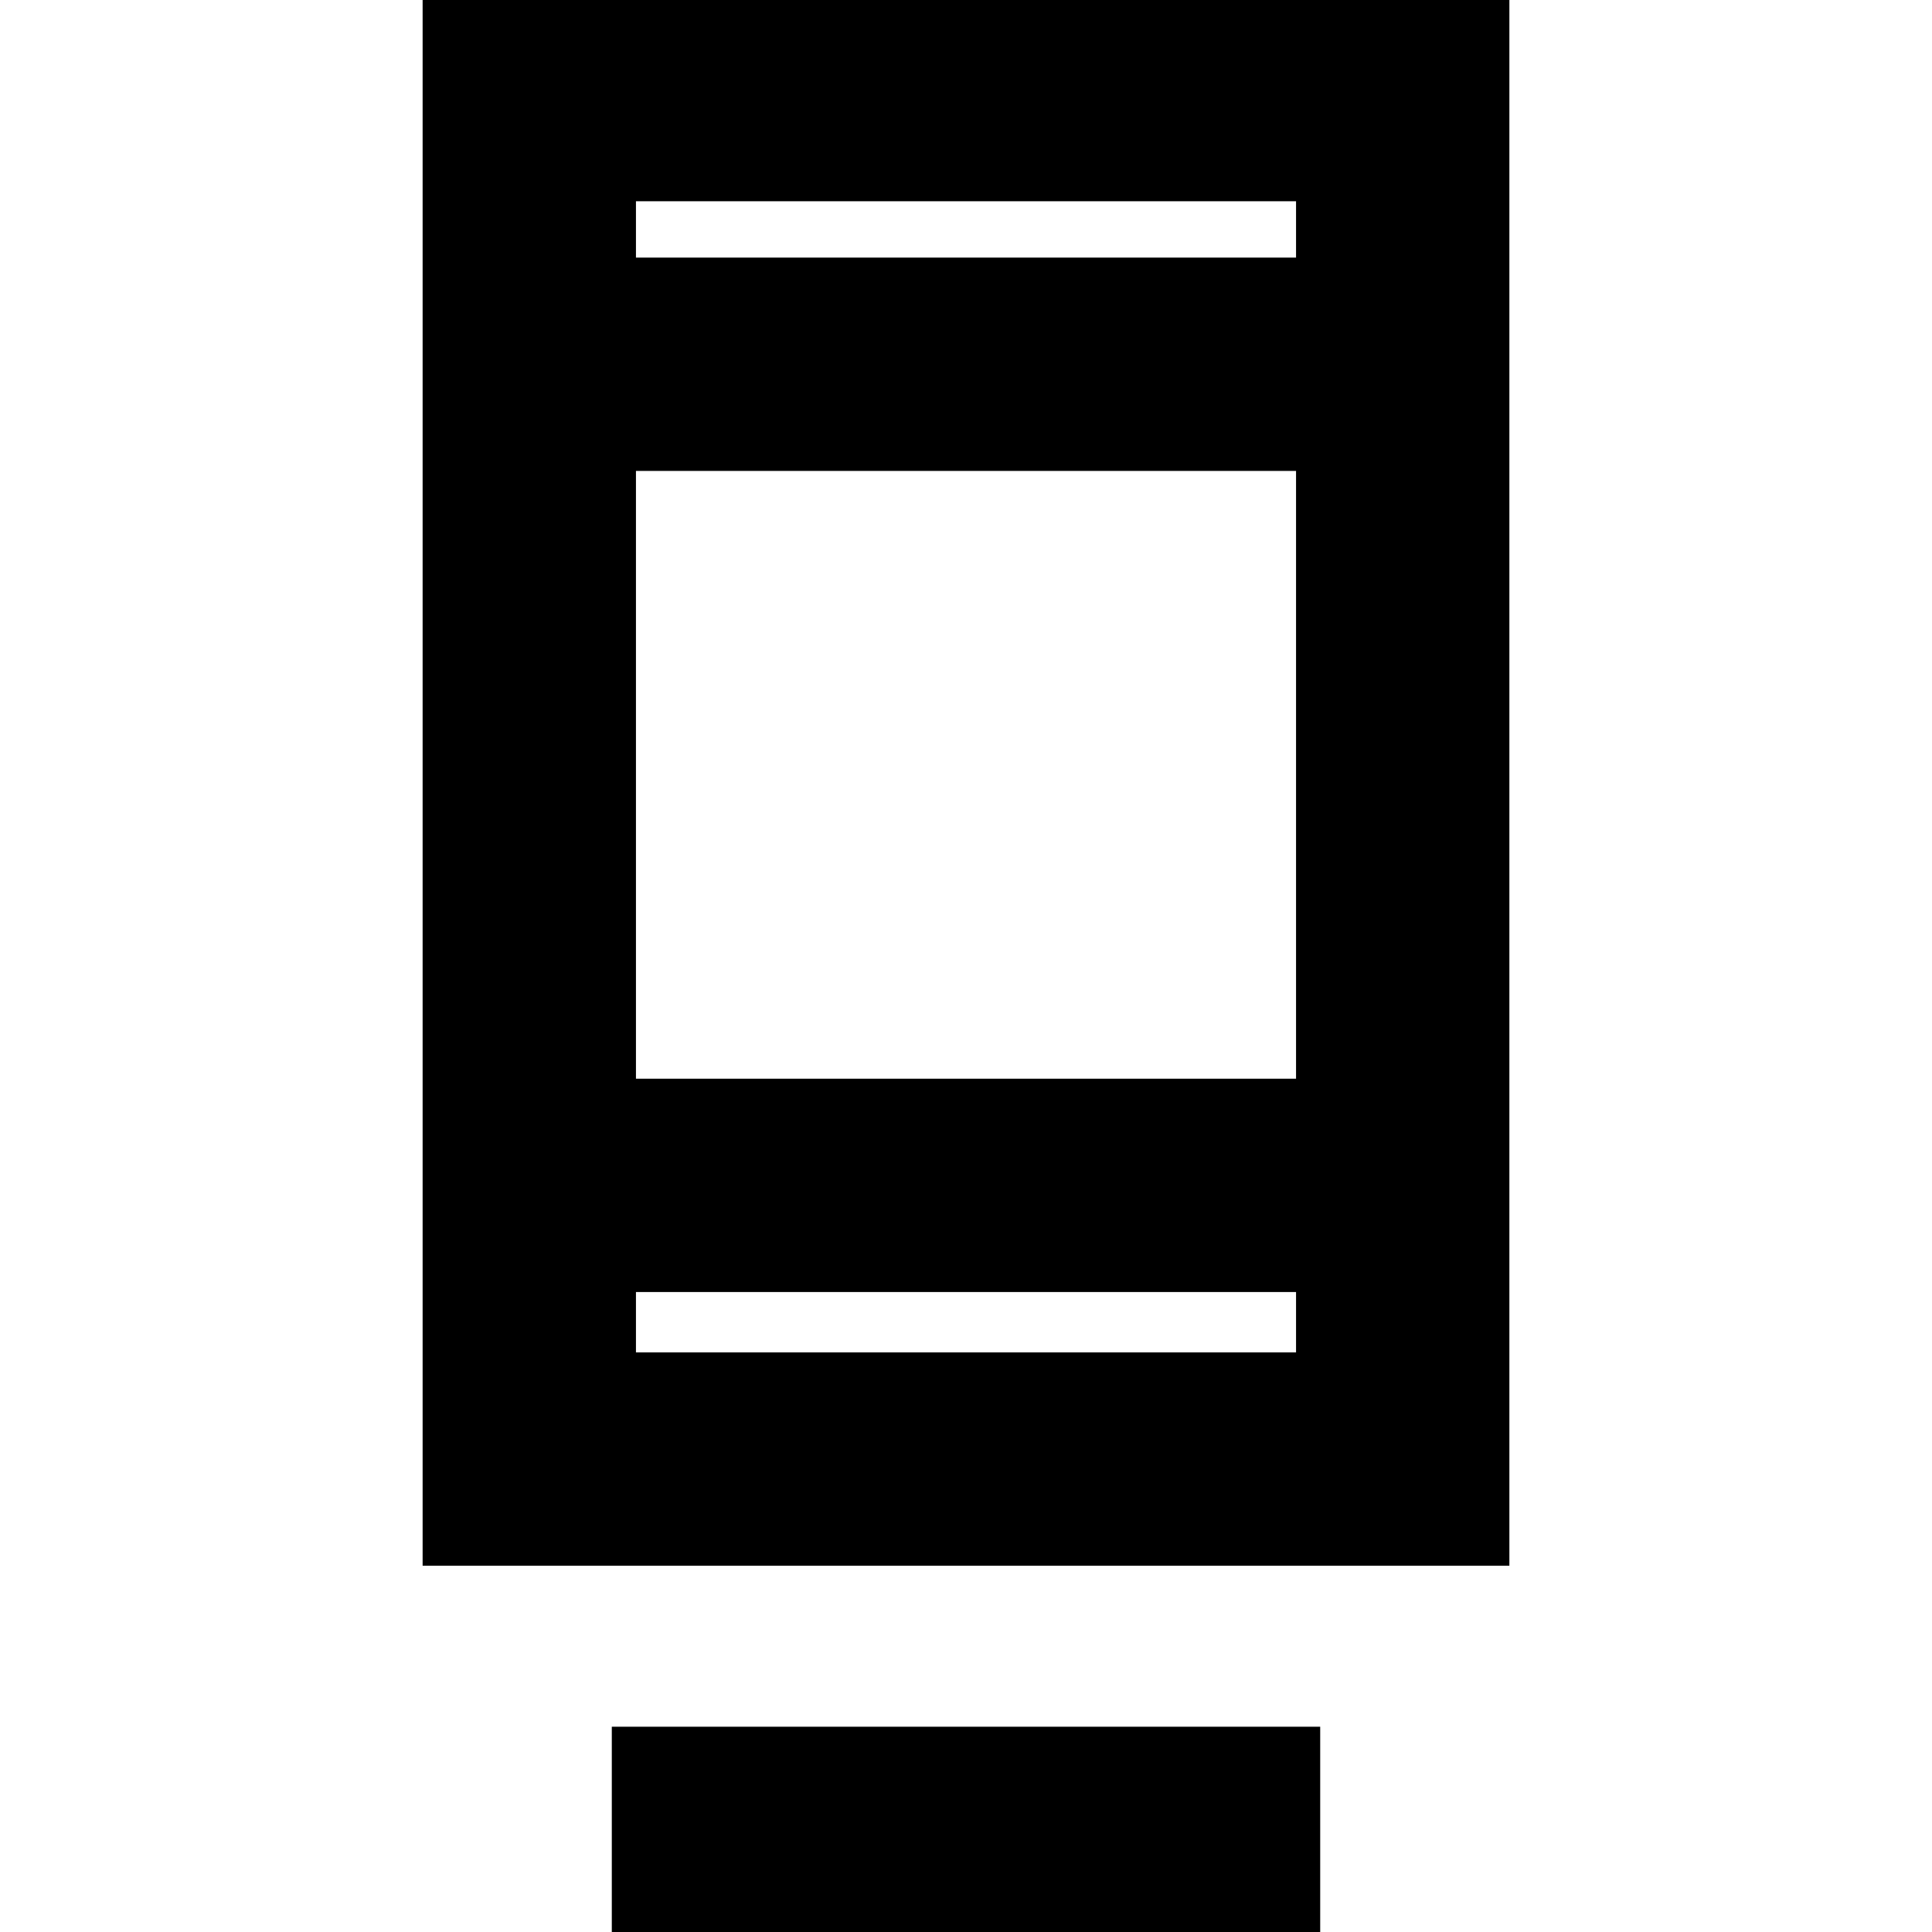 <svg xmlns="http://www.w3.org/2000/svg" height="24" width="24"><path d="M7.6 24.1V21.45H16.4V24.1ZM5.25 19.45V-0.15H18.75V19.45ZM7.9 16.8H16.1V16.05H7.9ZM7.9 13.4H16.1V5.85H7.9ZM7.9 3.2H16.1V2.5H7.9ZM7.9 3.2V2.5V3.2ZM7.9 16.8V16.05V16.8Z"/></svg>
